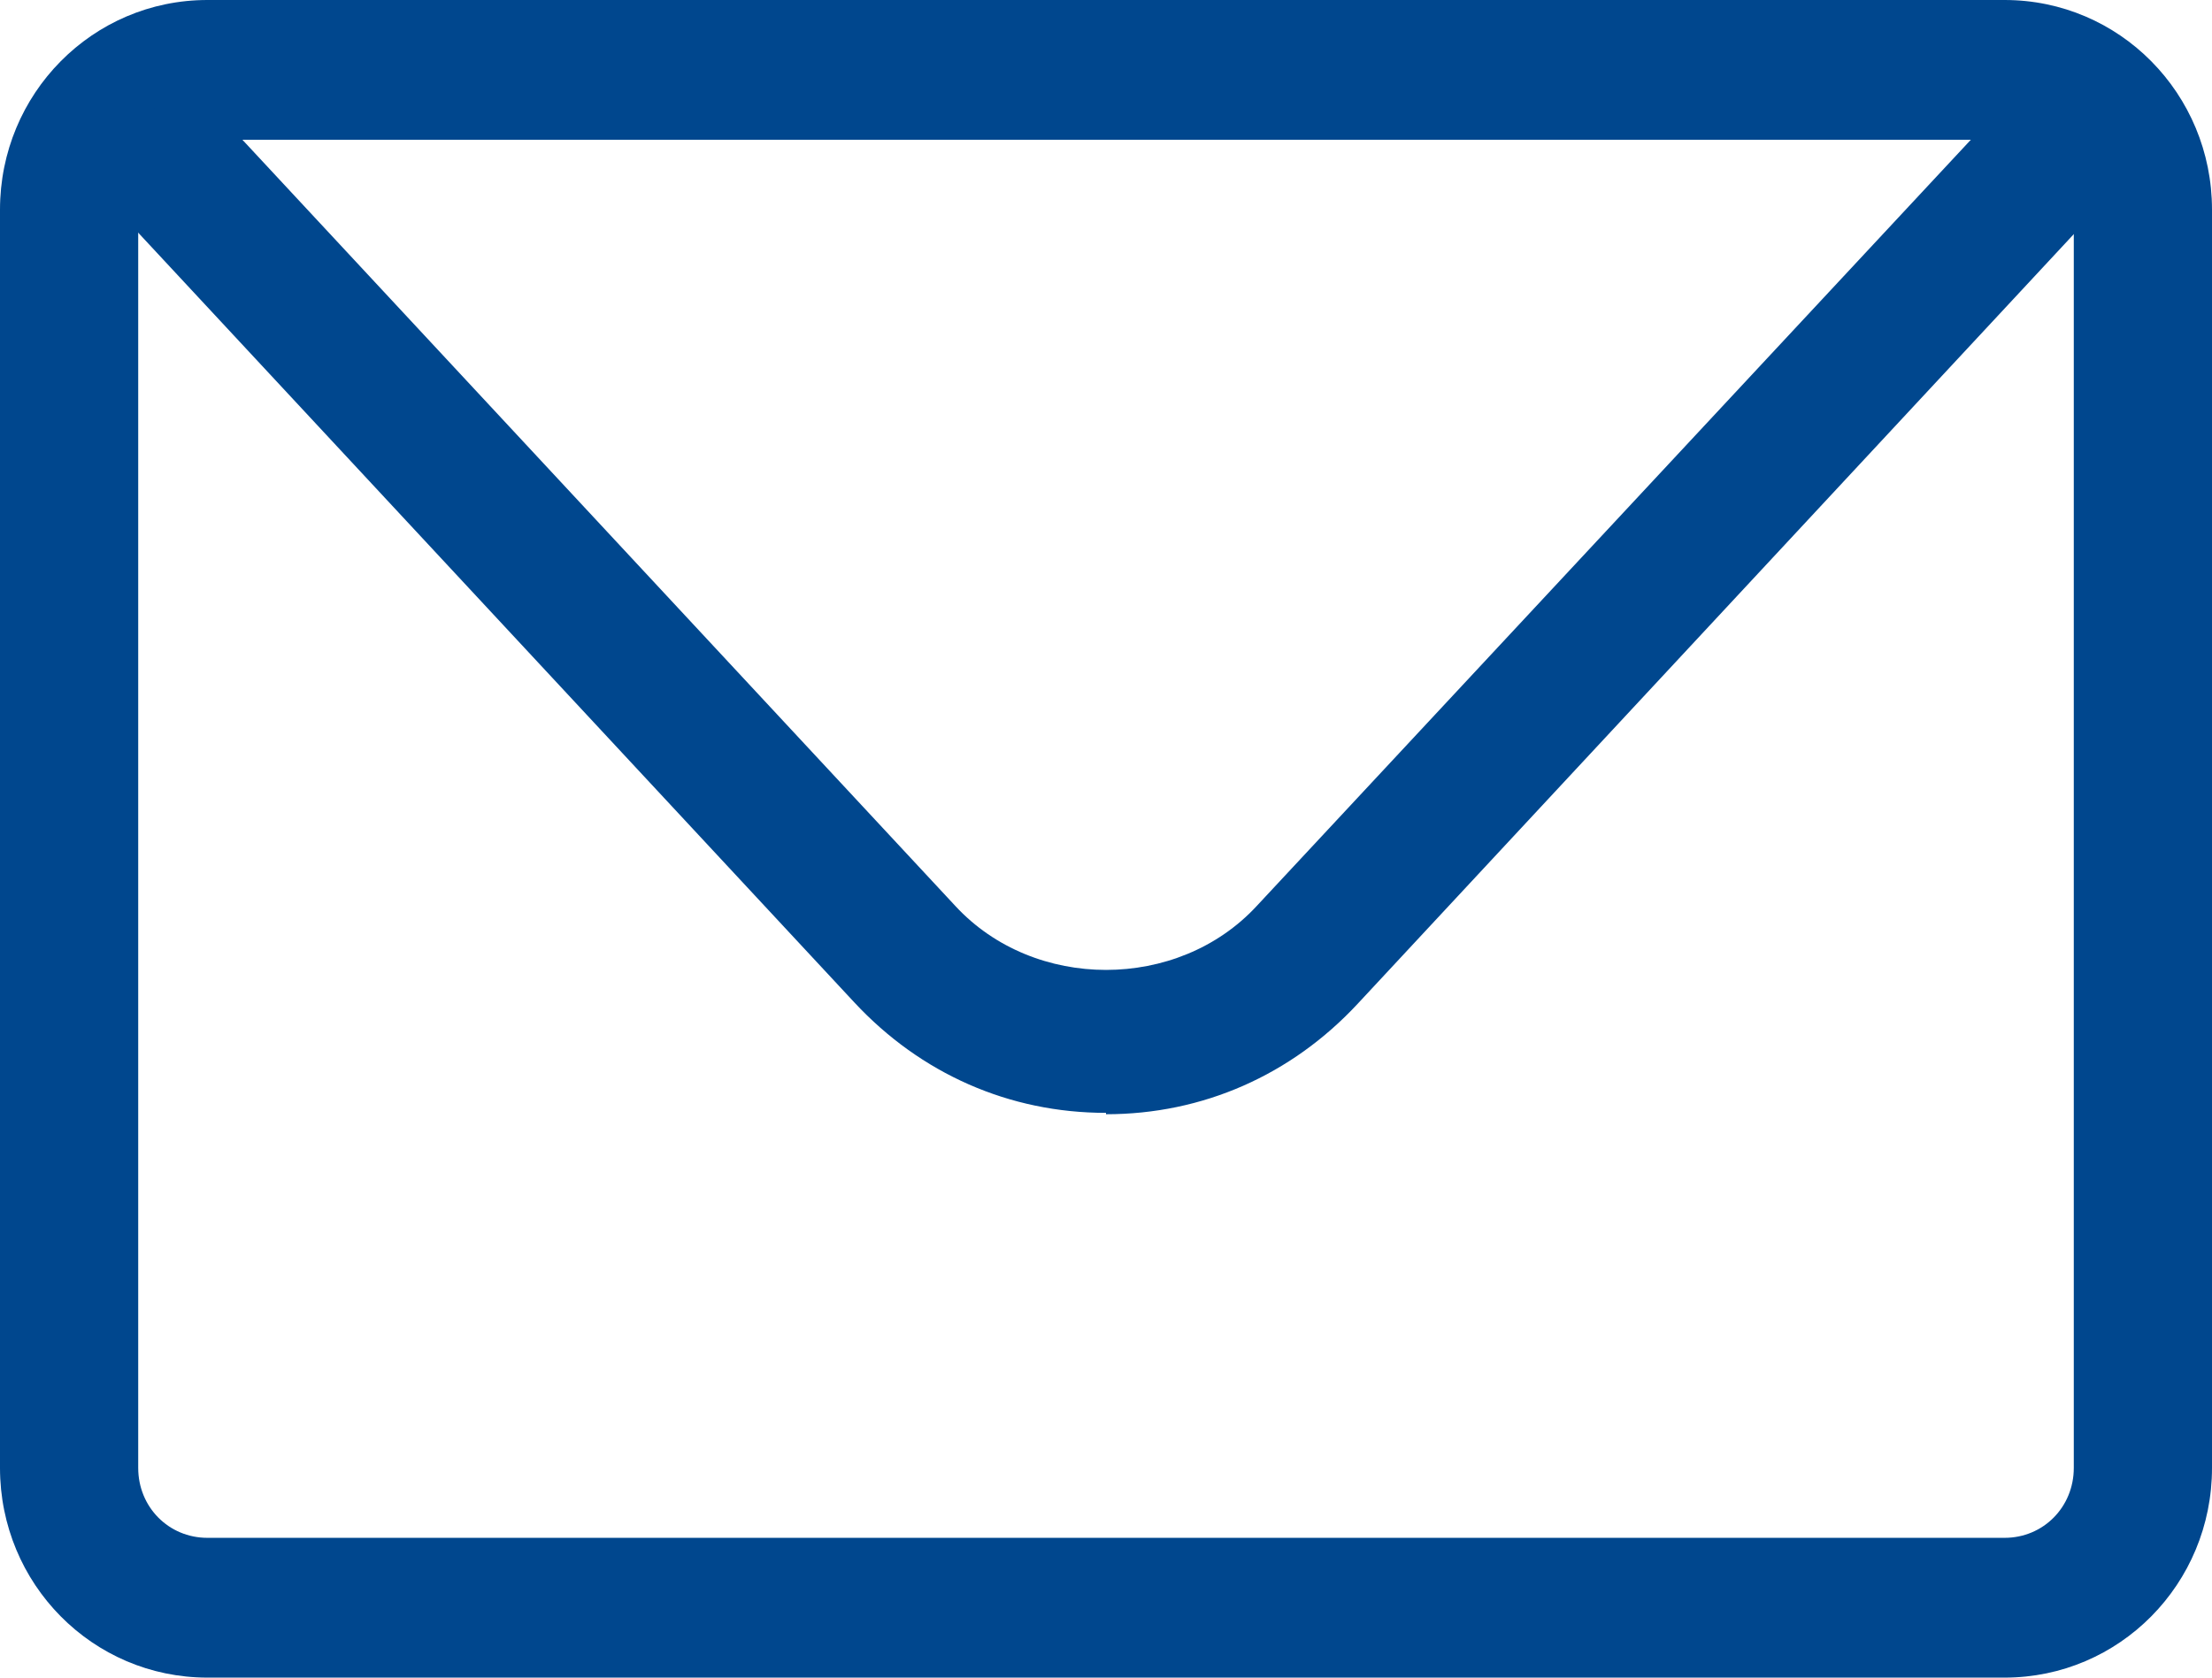 <svg width="29" height="22" viewBox="0 0 29 22" fill="none" xmlns="http://www.w3.org/2000/svg">
<path d="M26.281 22H2.719C1.214 22 0 20.772 0 19.25V2.75C0 1.228 1.214 0 2.719 0H26.281C27.786 0 29 1.228 29 2.75V19.25C29 20.772 27.786 22 26.281 22ZM2.719 1.833C2.211 1.833 1.812 2.237 1.812 2.75V19.25C1.812 19.763 2.211 20.167 2.719 20.167H26.281C26.789 20.167 27.188 19.763 27.188 19.25V2.75C27.188 2.237 26.789 1.833 26.281 1.833H2.719Z" fill="#00478E"/>
<path d="M14.5 14.594C13.231 14.594 12.071 14.081 11.201 13.146L1.686 2.916C1.341 2.549 1.36 1.962 1.722 1.614C2.085 1.266 2.665 1.284 3.009 1.651L12.525 11.881C13.558 12.999 15.443 12.999 16.476 11.881L25.991 1.669C26.336 1.302 26.916 1.284 27.278 1.632C27.641 1.981 27.659 2.567 27.315 2.934L17.799 13.164C16.929 14.099 15.769 14.612 14.5 14.612V14.594Z" fill="#00478E"/>
</svg>
